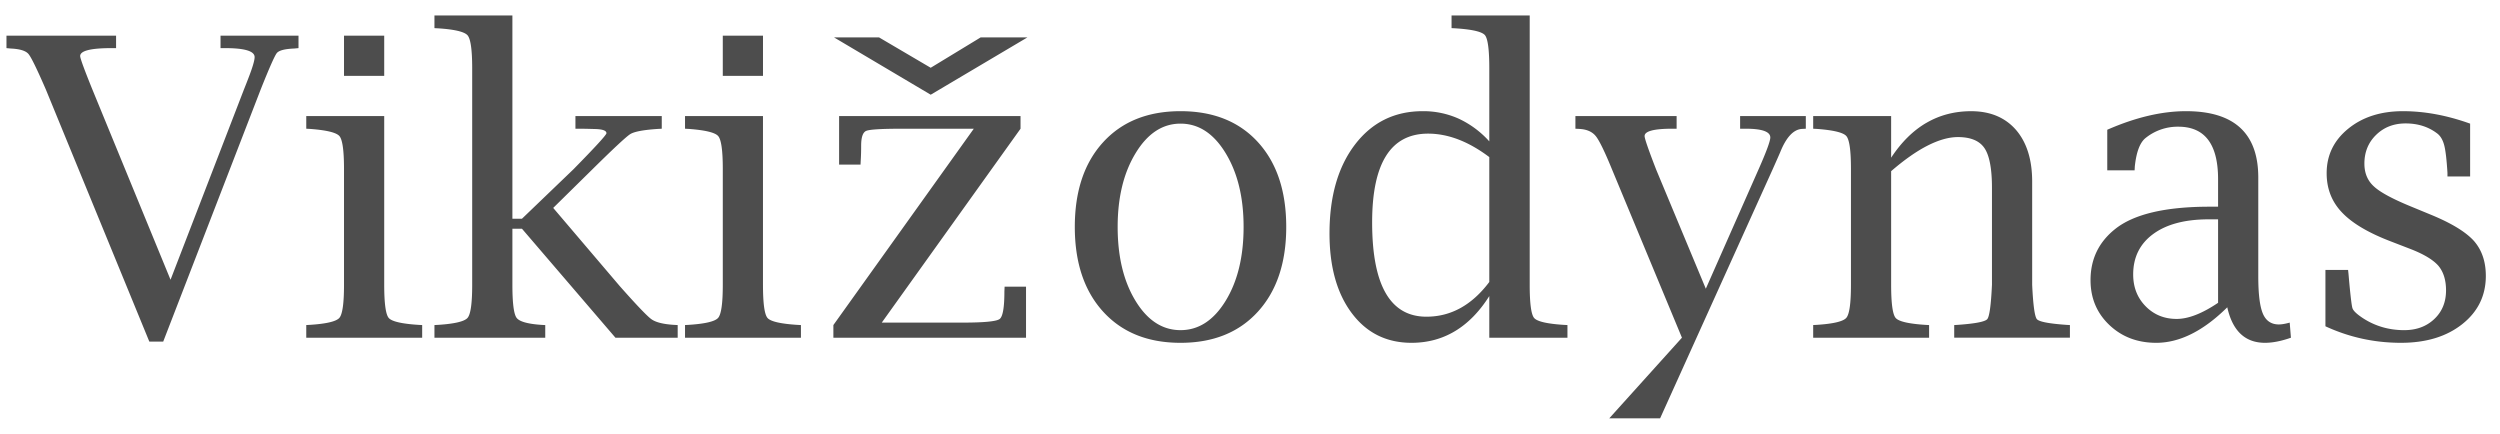 <svg xmlns="http://www.w3.org/2000/svg" width="121" height="21" fill="none"><path fill="#4D4D4D" fill-rule="evenodd" d="m2.22 4.334 5.007 12.198H7.9L12.62 4.324c.415-1.04.674-1.625.776-1.753.102-.129.38-.203.834-.222l.218-.02v-.603h-3.774v.603h.218c.955 0 1.432.145 1.432.435 0 .164-.105.516-.316 1.056-.053.139-.119.307-.198.504L8.254 13.54 4.472 4.334c-.395-.975-.592-1.514-.592-1.62 0-.257.507-.385 1.52-.385h.218v-.603H.313v.603l.208.02c.44.02.727.108.859.266.132.158.411.731.84 1.719Zm16.376 9.453V5.618h-3.773v.612l.188.01c.796.06 1.269.175 1.417.346.148.171.222.701.222 1.59v5.61c0 .89-.074 1.421-.222 1.596-.148.174-.62.288-1.417.34l-.188.01v.613h5.61v-.612l-.187-.01c-.81-.053-1.288-.165-1.433-.336-.144-.171-.217-.705-.217-1.6ZM16.65 1.727v1.945h1.946V1.726H16.65Zm8.15 12.06V11.07h.463l4.524 5.275H32.8v-.612l-.188-.01c-.514-.033-.874-.124-1.082-.272-.207-.148-.719-.683-1.535-1.605l-3.22-3.783 1.876-1.847c1.04-1.027 1.658-1.602 1.852-1.724.195-.122.64-.206 1.339-.252l.187-.01v-.612h-4.178v.612h.208c.138 0 .388.005.75.015.362.01.543.078.543.203 0 .079-.533.662-1.6 1.748l-2.489 2.39H24.8V.75h-3.773v.612l.188.01c.796.052 1.269.166 1.417.34.148.175.222.707.222 1.596v10.48c0 .889-.074 1.42-.222 1.595-.148.174-.62.288-1.417.34l-.188.01v.613h5.363v-.612l-.187-.01c-.665-.046-1.066-.16-1.2-.341-.135-.181-.203-.713-.203-1.595Zm12.128 0V5.618h-3.773v.612l.188.01c.797.06 1.27.175 1.417.346.149.171.223.701.223 1.59v5.61c0 .89-.074 1.421-.223 1.596-.148.174-.62.288-1.417.34l-.188.01v.613h5.61v-.612l-.187-.01c-.81-.053-1.287-.165-1.432-.336-.145-.171-.218-.705-.218-1.6Zm-1.945-12.06v1.945h1.946V1.726h-1.946Zm5.353 14.005v.613h9.324v-2.47h-1.037l-.01.238c0 .77-.077 1.213-.232 1.328-.154.115-.749.173-1.783.173h-3.92l6.716-9.384v-.612h-8.781v2.35h1.037l.01-.207c.013-.197.02-.434.02-.71 0-.409.082-.648.246-.717.165-.069.731-.104 1.7-.104h3.506l-6.796 9.502Zm13.058-.646c.915 1.004 2.163 1.506 3.744 1.506 1.58 0 2.828-.502 3.743-1.506.915-1.005 1.373-2.373 1.373-4.104 0-1.732-.456-3.099-1.368-4.1-.912-1-2.162-1.501-3.748-1.501-1.58 0-2.829.5-3.744 1.501s-1.373 2.368-1.373 4.1c0 1.731.458 3.1 1.373 4.104Zm5.926-.524c-.58.945-1.307 1.417-2.182 1.417-.876 0-1.602-.472-2.178-1.417-.577-.945-.865-2.138-.865-3.58 0-1.43.29-2.62.87-3.571.579-.952 1.303-1.427 2.172-1.427.876 0 1.604.475 2.183 1.427.58.951.87 2.142.87 3.57 0 1.443-.29 2.636-.87 3.581Zm12.762-.232v2.015h3.783v-.612l-.188-.01c-.81-.053-1.285-.165-1.427-.336-.141-.171-.212-.705-.212-1.6V.749h-3.783v.612l.187.01c.81.052 1.286.163 1.428.33.141.169.212.704.212 1.606v3.536a4.578 4.578 0 0 0-1.477-1.097 4.168 4.168 0 0 0-1.743-.365c-1.363 0-2.456.538-3.28 1.615-.822 1.077-1.234 2.51-1.234 4.302 0 1.613.359 2.899 1.077 3.857.717.958 1.682 1.437 2.894 1.437.777 0 1.48-.19 2.108-.568.63-.379 1.18-.943 1.655-1.694Zm-1.501-7.581c.493.188.994.473 1.501.854v6.045c-.421.56-.886.98-1.393 1.26s-1.057.42-1.65.42c-.875 0-1.532-.38-1.97-1.141-.438-.76-.657-1.902-.657-3.423 0-1.435.226-2.51.677-3.225.451-.714 1.128-1.071 2.03-1.071.48 0 .968.093 1.462.281Zm10.825 9.596-3.516 3.901h2.46l5.442-12.04c.197-.441.322-.724.375-.85.29-.717.639-1.09 1.047-1.116l.188-.01v-.612h-3.18v.612h.266c.797 0 1.195.142 1.195.425 0 .171-.188.682-.563 1.531l-2.558 5.788-2.4-5.758c-.376-.968-.563-1.511-.563-1.63 0-.237.447-.356 1.343-.356h.207v-.612H76.25v.612l.198.01c.355.02.619.137.79.351.171.214.435.756.79 1.625l3.378 8.129ZM93.24 5.944c-.645.375-1.215.938-1.709 1.689V5.618h-3.773v.612l.188.01c.797.06 1.27.175 1.417.346.149.171.223.701.223 1.59v5.61c0 .89-.074 1.421-.223 1.596-.148.174-.62.288-1.417.34l-.188.01v.613h5.61v-.612l-.187-.01c-.81-.053-1.287-.165-1.432-.336-.145-.171-.218-.705-.218-1.6V8.285c.64-.553 1.229-.966 1.769-1.24.54-.273 1.027-.41 1.461-.41.62 0 1.049.18 1.29.539.24.359.36.999.36 1.92v4.693c-.046.98-.122 1.534-.227 1.659-.106.125-.58.217-1.423.277l-.177.01v.612h5.6v-.612l-.178-.01c-.843-.06-1.317-.152-1.422-.277-.105-.125-.181-.678-.227-1.66V8.79c0-1.06-.26-1.893-.78-2.5-.527-.605-1.252-.908-2.174-.908-.796 0-1.517.188-2.163.563Zm11.122 10.648c1.133 0 2.279-.573 3.438-1.719.256 1.146.865 1.719 1.827 1.719.369 0 .787-.082 1.254-.247l-.059-.731c-.217.06-.392.089-.524.089-.368 0-.627-.175-.775-.524-.148-.349-.222-.951-.222-1.807v-4.78c0-2.14-1.166-3.211-3.497-3.211-1.172 0-2.443.3-3.812.899v1.965h1.323l.01-.187c.072-.692.244-1.15.514-1.373a2.474 2.474 0 0 1 1.59-.553c1.284 0 1.926.846 1.926 2.538v1.334h-.405c-2.153 0-3.681.362-4.583 1.086-.79.632-1.185 1.455-1.185 2.47 0 .869.303 1.591.908 2.167.606.577 1.363.865 2.272.865Zm2.993-5.976v4.04c-.77.52-1.439.78-2.005.78-.599 0-1.1-.204-1.501-.612-.402-.409-.603-.922-.603-1.541 0-.83.323-1.482.968-1.956s1.541-.711 2.687-.711h.454Zm5.196 2.45v2.726c1.152.533 2.37.8 3.654.8 1.218 0 2.208-.301 2.968-.904.761-.603 1.141-1.381 1.141-2.336 0-.691-.194-1.258-.583-1.699-.395-.434-1.089-.856-2.084-1.264l-.908-.375c-.922-.376-1.535-.705-1.838-.988-.309-.277-.464-.646-.464-1.106 0-.56.189-1.024.568-1.393.379-.369.854-.553 1.427-.553.606 0 1.123.168 1.551.503.145.119.25.302.316.549.066.247.119.693.158 1.338v.178h1.097V5.984c-1.12-.402-2.203-.603-3.25-.603-1.073 0-1.957.283-2.652.85-.695.566-1.042 1.284-1.042 2.153 0 .737.24 1.363.721 1.876.481.52 1.258.988 2.331 1.403l.997.385c.646.25 1.097.52 1.354.81.25.296.375.695.375 1.195 0 .567-.189 1.03-.568 1.388-.379.359-.864.538-1.457.538-.731 0-1.393-.19-1.985-.572-.303-.198-.476-.361-.519-.49-.043-.128-.107-.683-.192-1.664l-.02-.187h-1.096ZM42.546 1.81l2.5 1.47 2.418-1.47h2.263l-4.68 2.774-4.68-2.774h2.18Z" clip-rule="evenodd"/></svg>